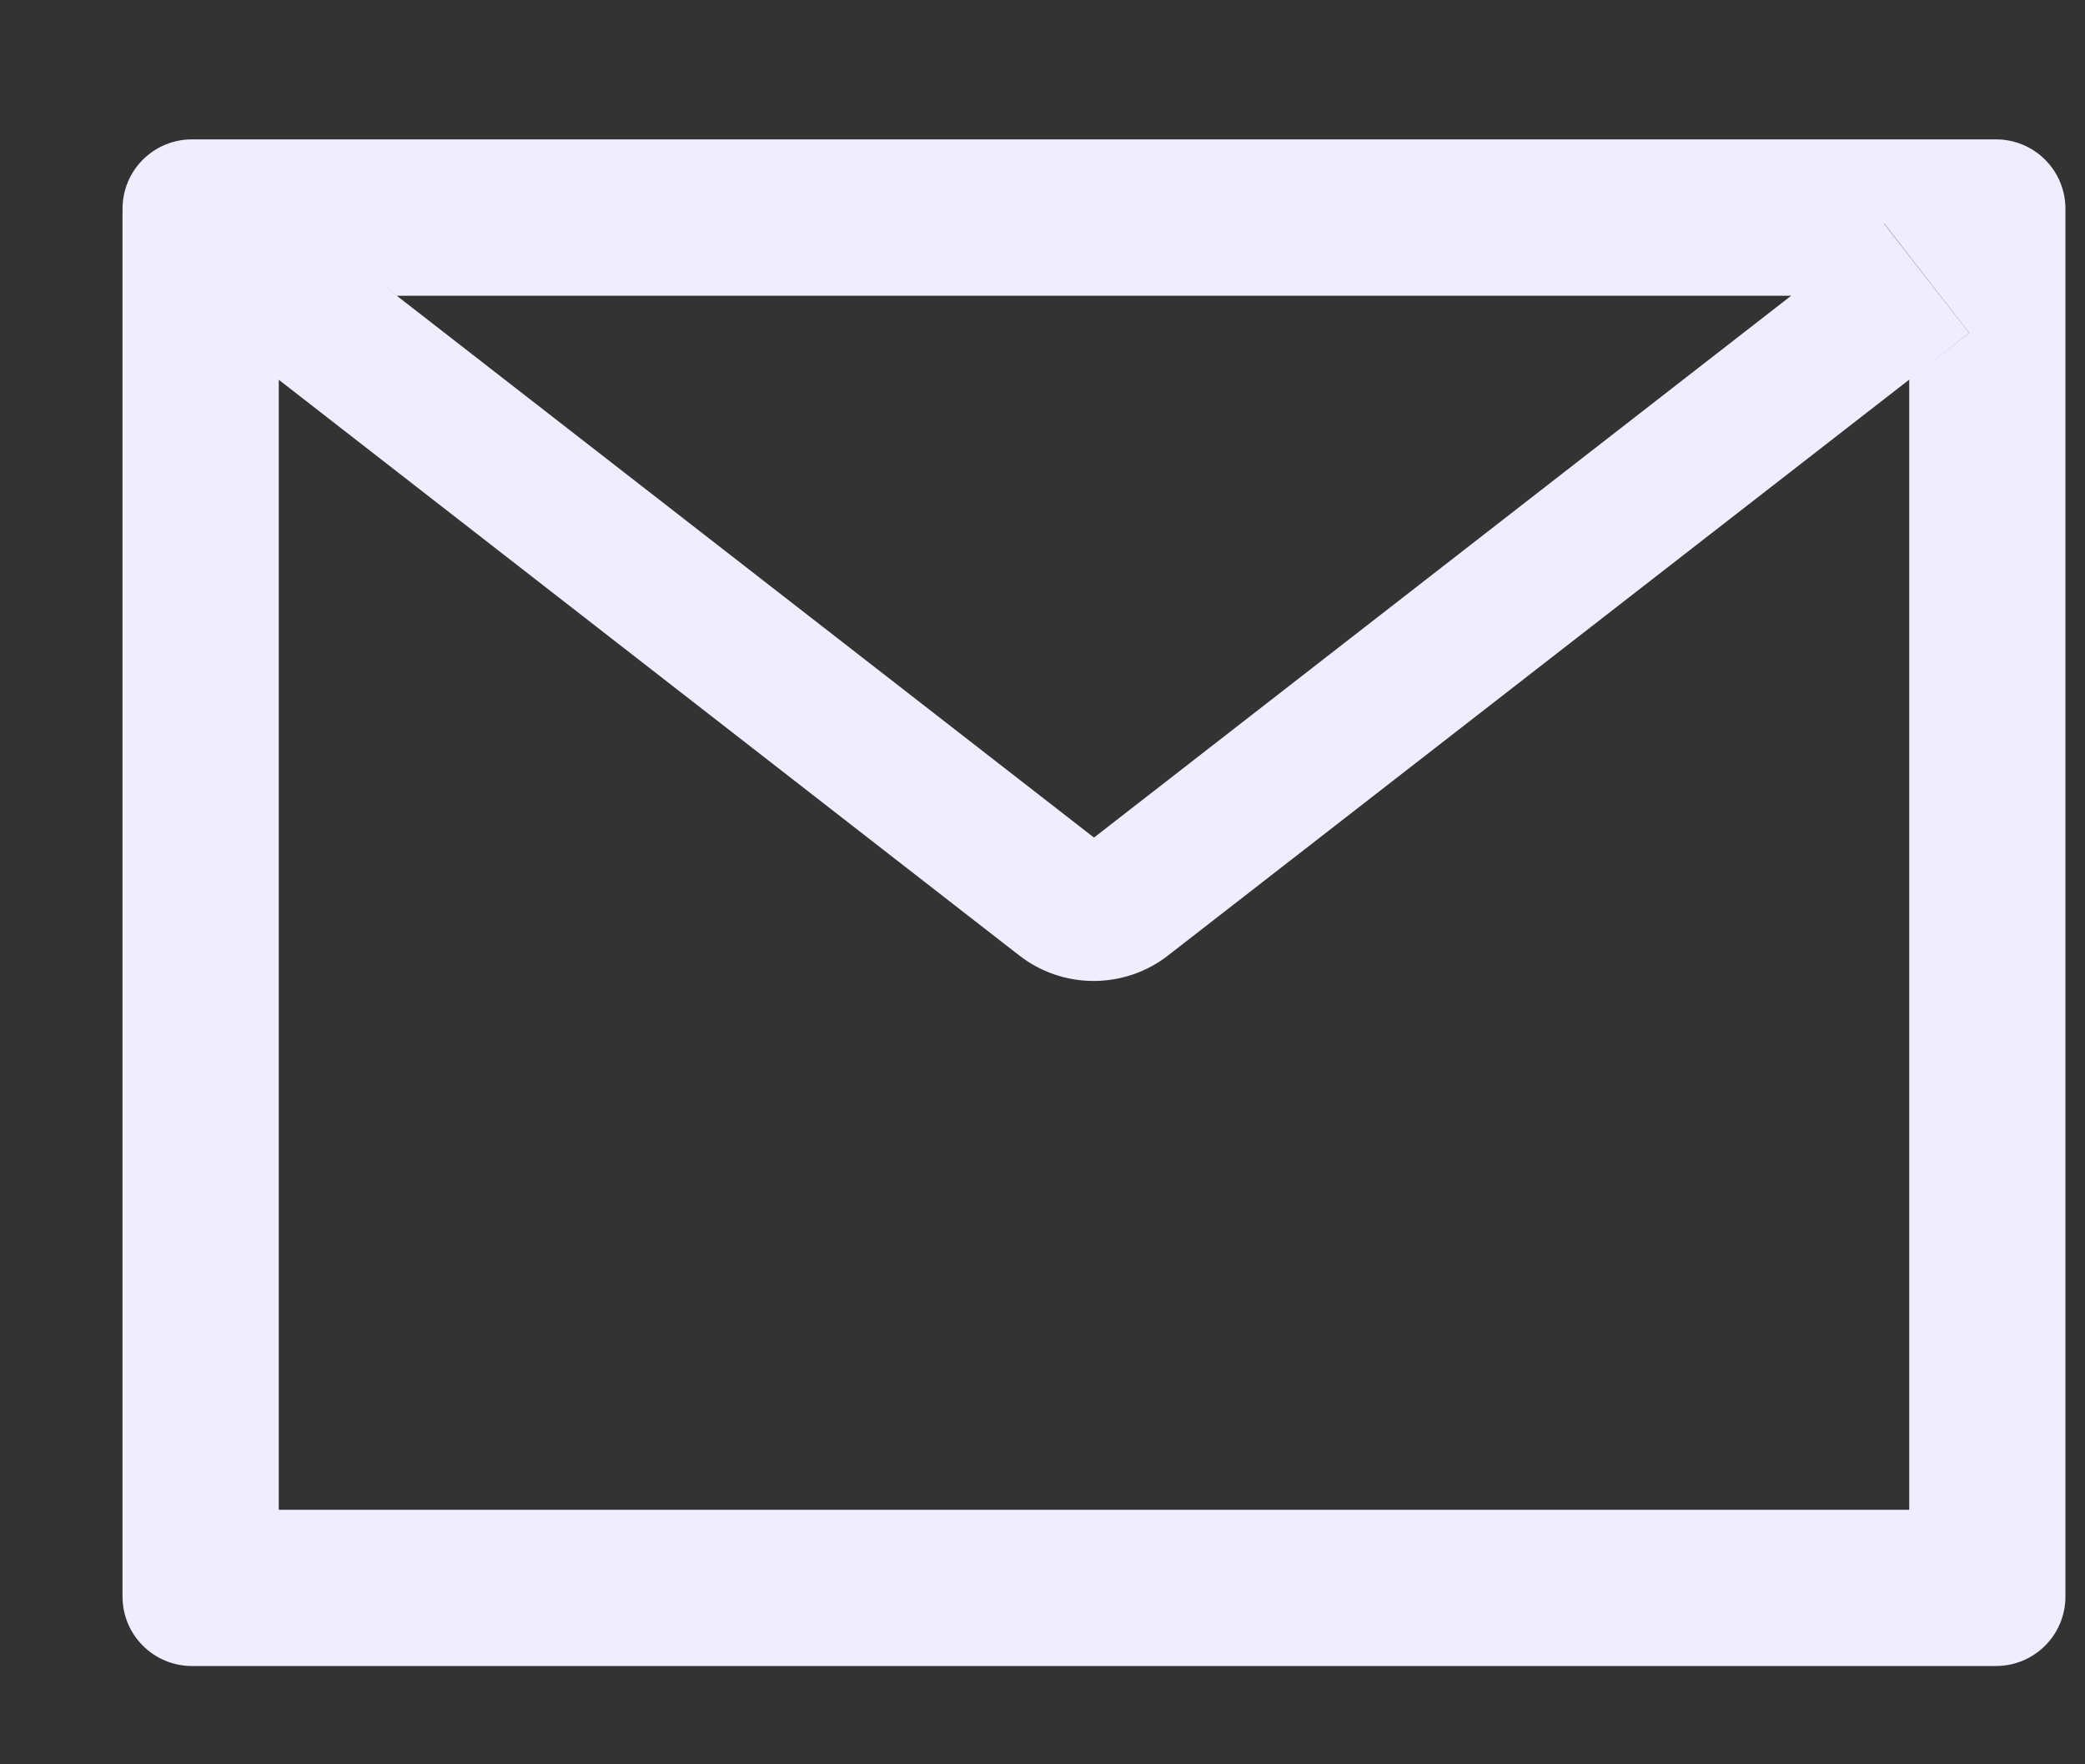<svg width="13" height="11" viewBox="0 0 13 11" fill="none" xmlns="http://www.w3.org/2000/svg">
<rect x="0" y="0" width="13" height="11" fill="#333333" stroke="none"/>
<path d="M12.445 0.869H1.197C0.958 0.869 0.764 1.062 0.764 1.302V9.954C0.764 10.194 0.958 10.387 1.197 10.387H12.445C12.684 10.387 12.878 10.194 12.878 9.954V1.302C12.878 1.062 12.684 0.869 12.445 0.869ZM11.904 2.367V9.413H1.738V2.367L1.365 2.076L1.896 1.394L2.475 1.844H11.169L11.748 1.394L12.279 2.076L11.904 2.367ZM11.169 1.843L6.821 5.222L2.473 1.843L1.895 1.392L1.363 2.075L1.736 2.366L6.355 5.957C6.487 6.06 6.651 6.116 6.819 6.116C6.987 6.116 7.151 6.06 7.283 5.957L11.904 2.367L12.278 2.076L11.746 1.394L11.169 1.843Z" fill="#F0EDFF"/>
</svg>
